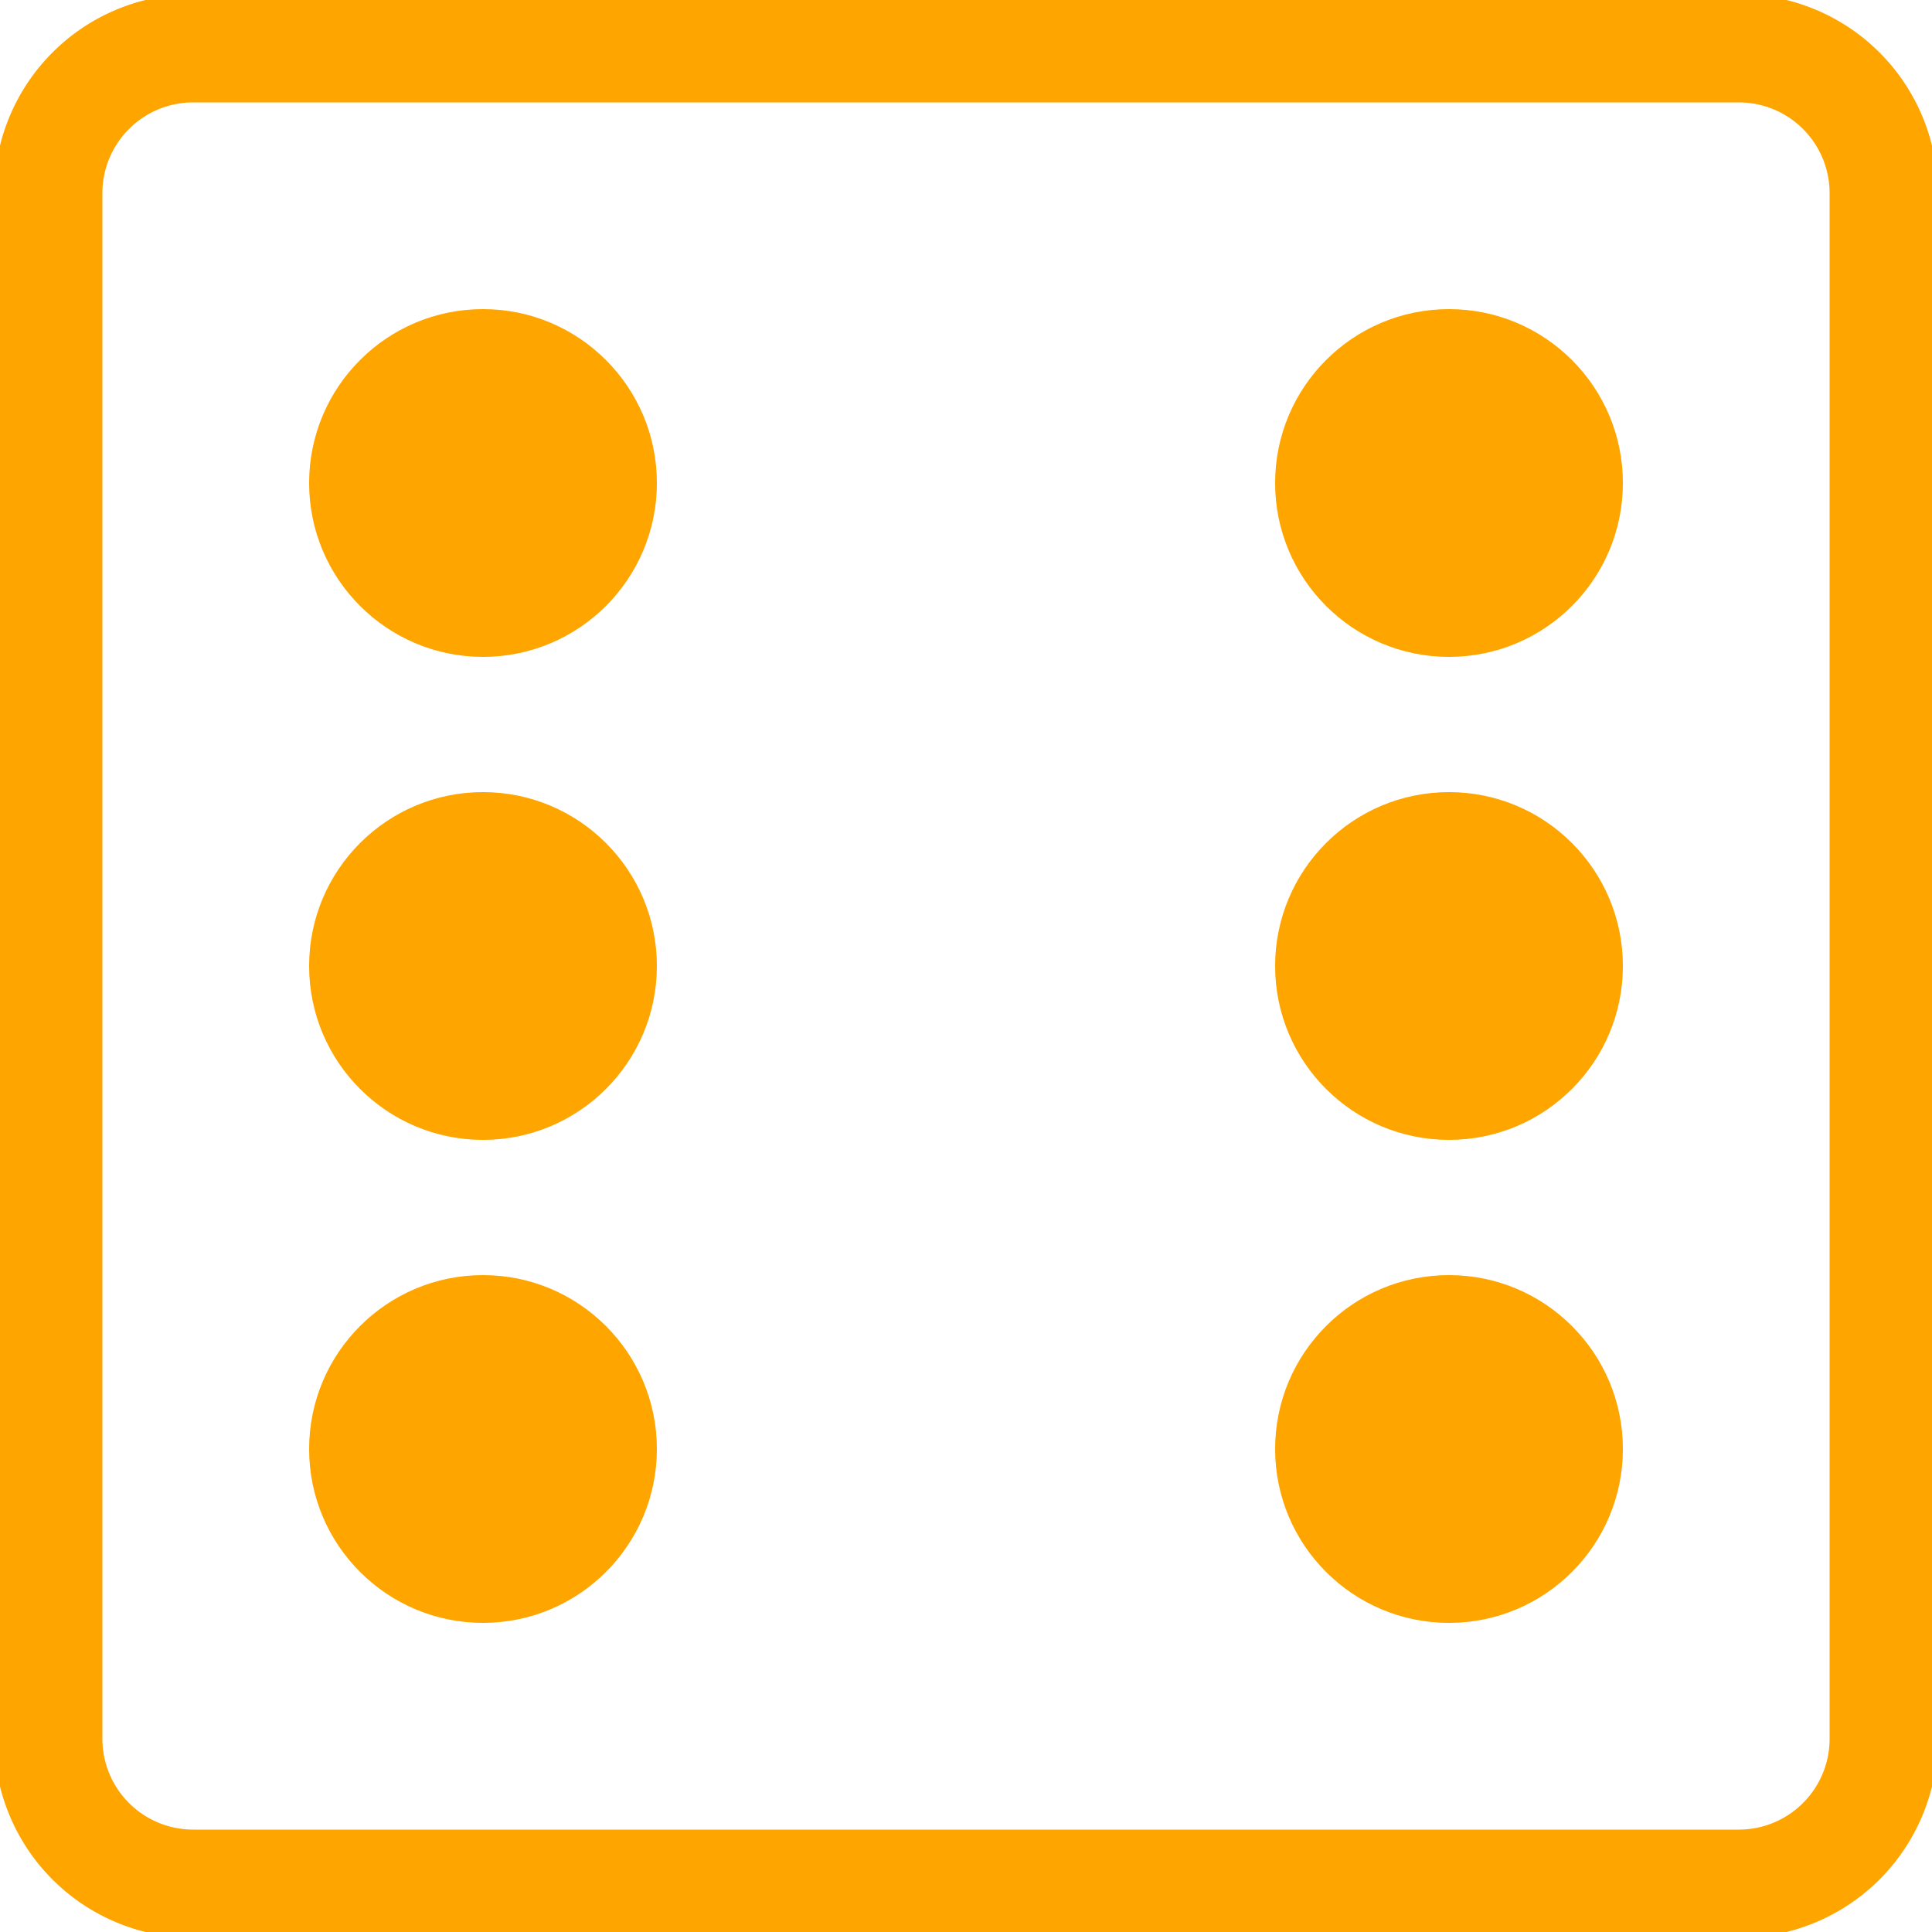 <svg xmlns="http://www.w3.org/2000/svg"
  viewBox="0 0 200 200"
  width="40" height="40"
>
  <circle
    fill="#ffa500"
    cx="150"
    cy="100"
    r="18"
  />
  <circle
    fill="#ffa500"
    cx="150"
    cy="50"
    r="18"
  />
  <circle
    fill="#ffa500"
    cx="150"
    cy="150"
    r="18"
  />
  <circle
    fill="#ffa500"
    cx="50"
    cy="150"
    r="18"
  />
  <circle
    fill="#ffa500"
    cx="50"
    cy="100"
    r="18"
  />
  <circle
    fill="#ffa500"
    cx="50"
    cy="50"
    r="18"
  />
  <path
    stroke-width=".7em"
    stroke="#ffa500"
    fill="none"
    d="M20,5H180a15,15,0,0,1,15,15V180a15,15,0,0,1-15,15H20A15,15,0,0,1,5,180V20A15,15,0,0,1,20,5Z"
  />
</svg>